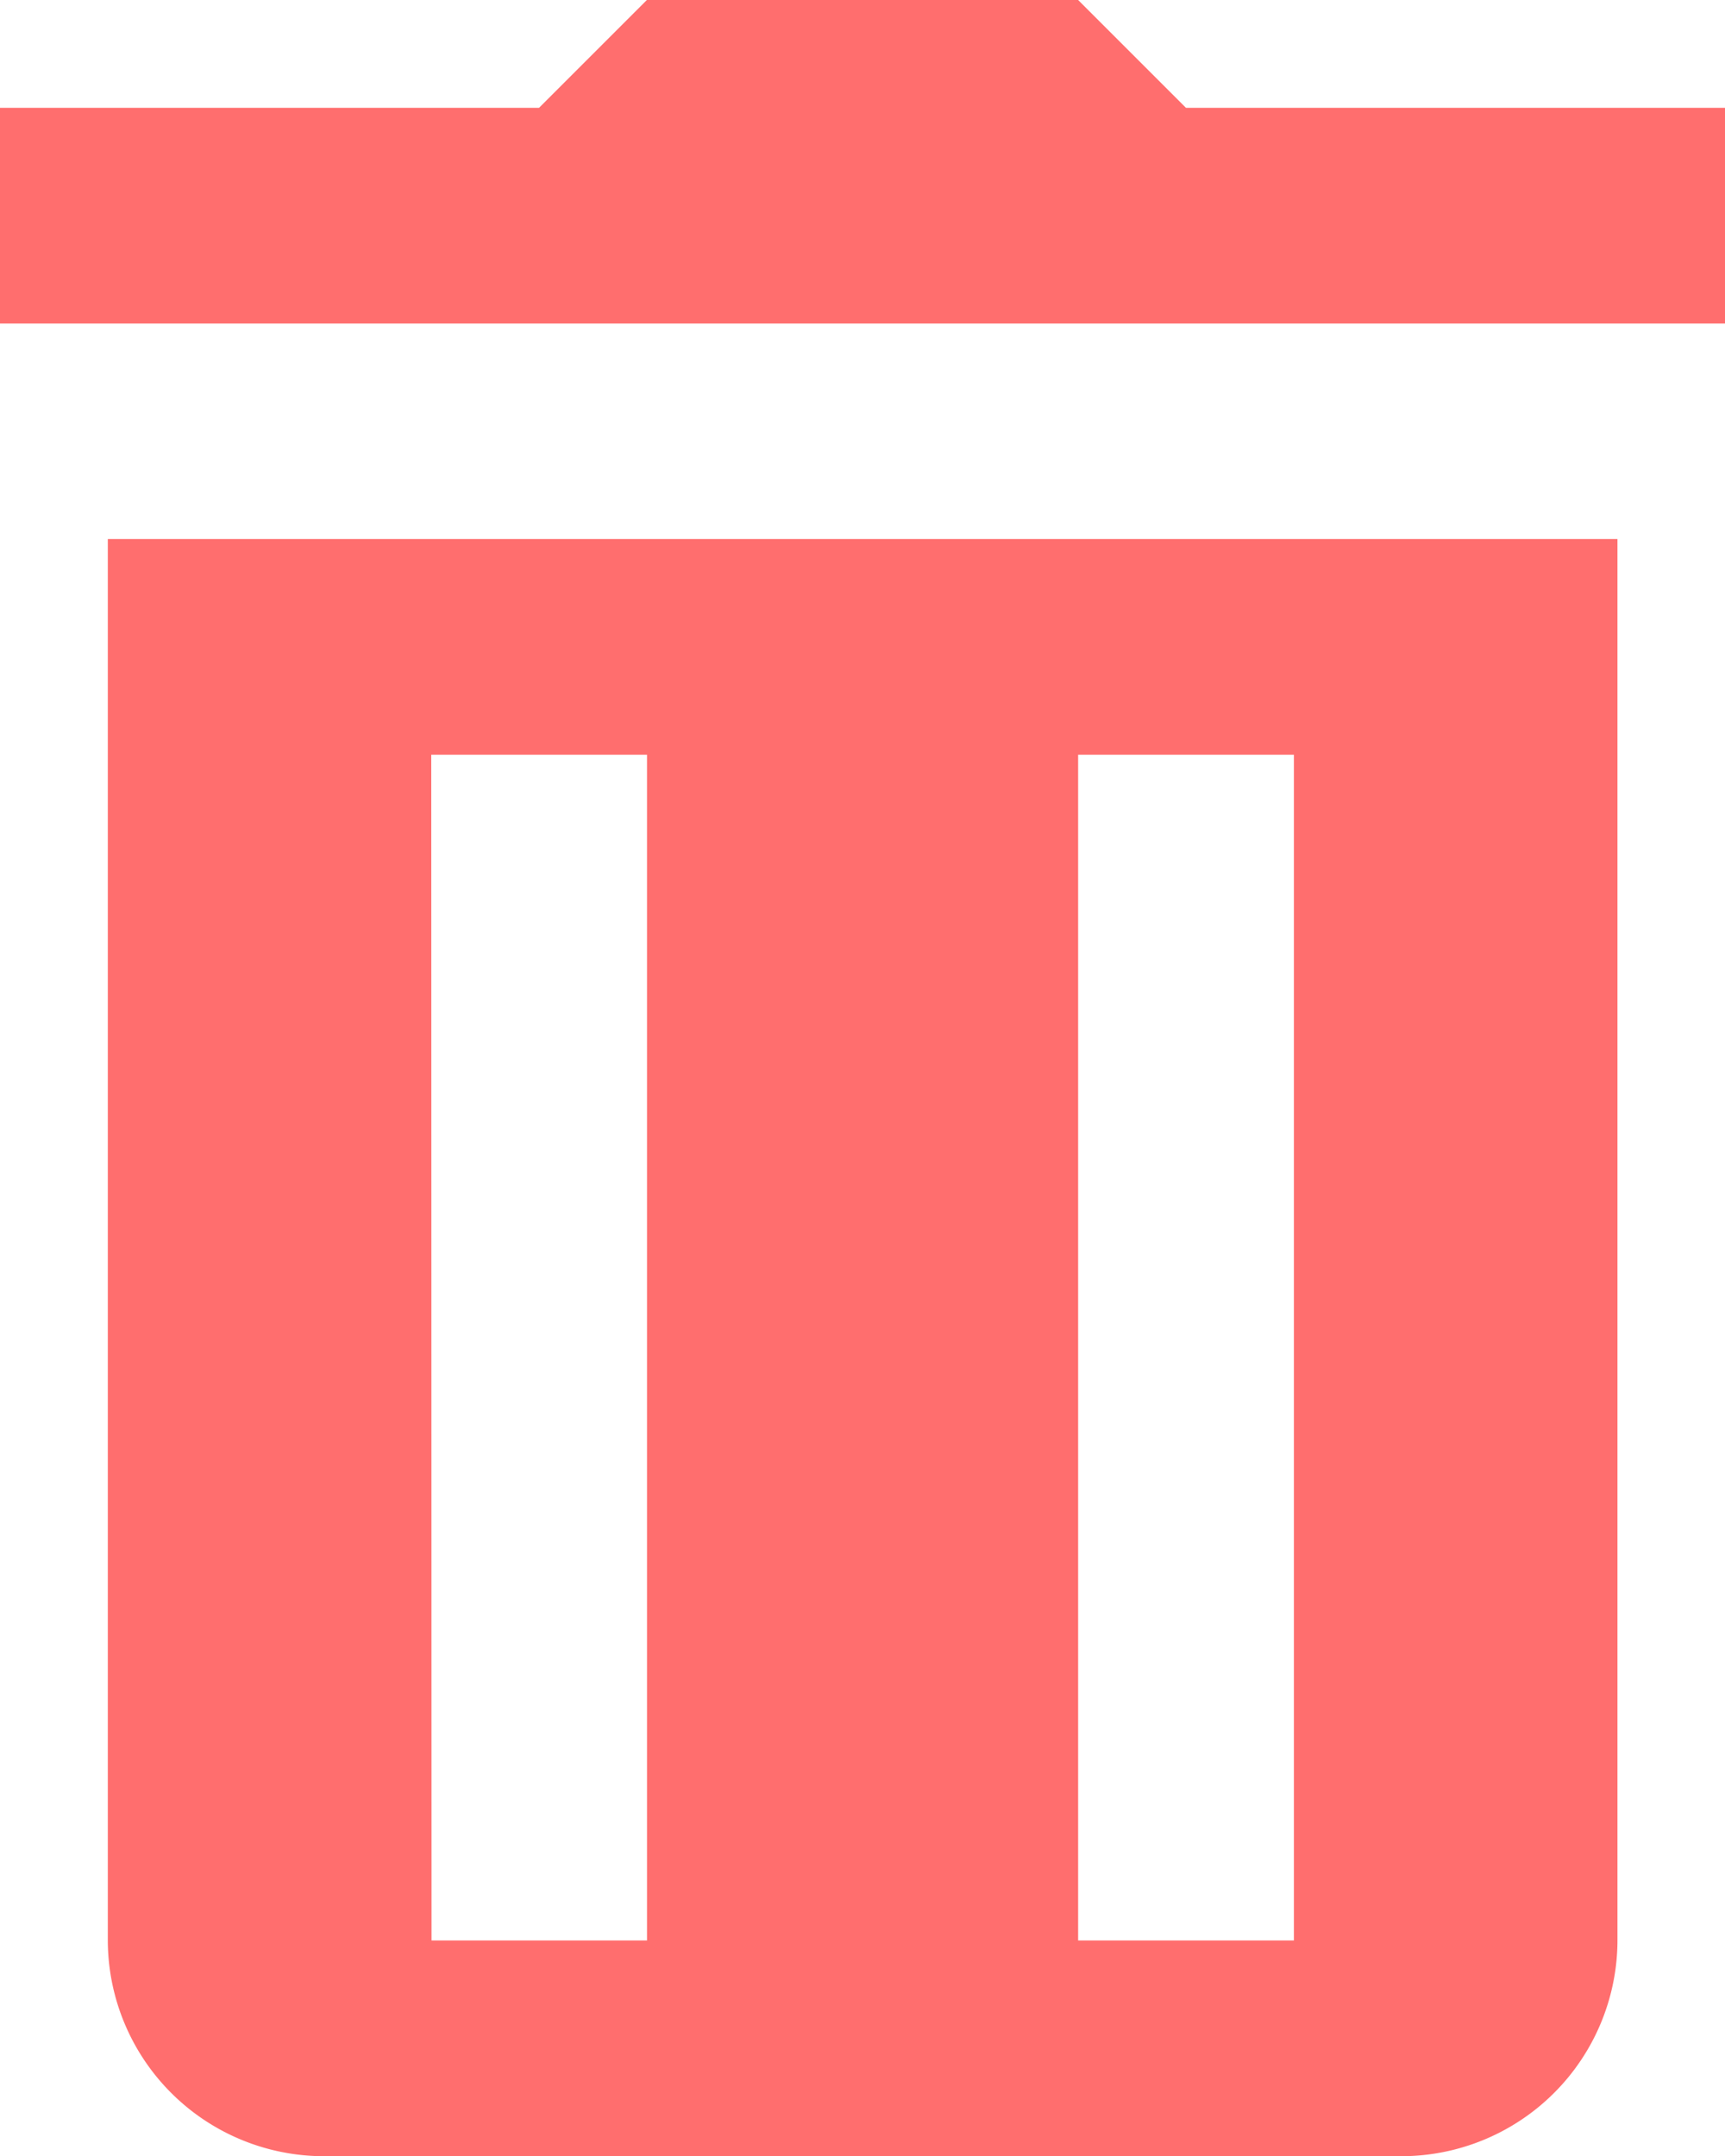 <svg xmlns="http://www.w3.org/2000/svg" width="24.784" height="30.981" viewBox="0 0 24.784 30.981">
  <path id="icons8_trash" d="M13.294,2,11.745,3.549H4v3.1H28.784v-3.1H21.039L19.49,2ZM5.549,9.745V29.883a3.107,3.107,0,0,0,3.1,3.1h15.49a3.107,3.107,0,0,0,3.1-3.1V9.745Zm4.647,3.1h3.1V29.883H10.2Zm9.294,0h3.1V29.883h-3.1Z" transform="translate(-4 -2)" fill="#ff6e6e"/>
</svg>

